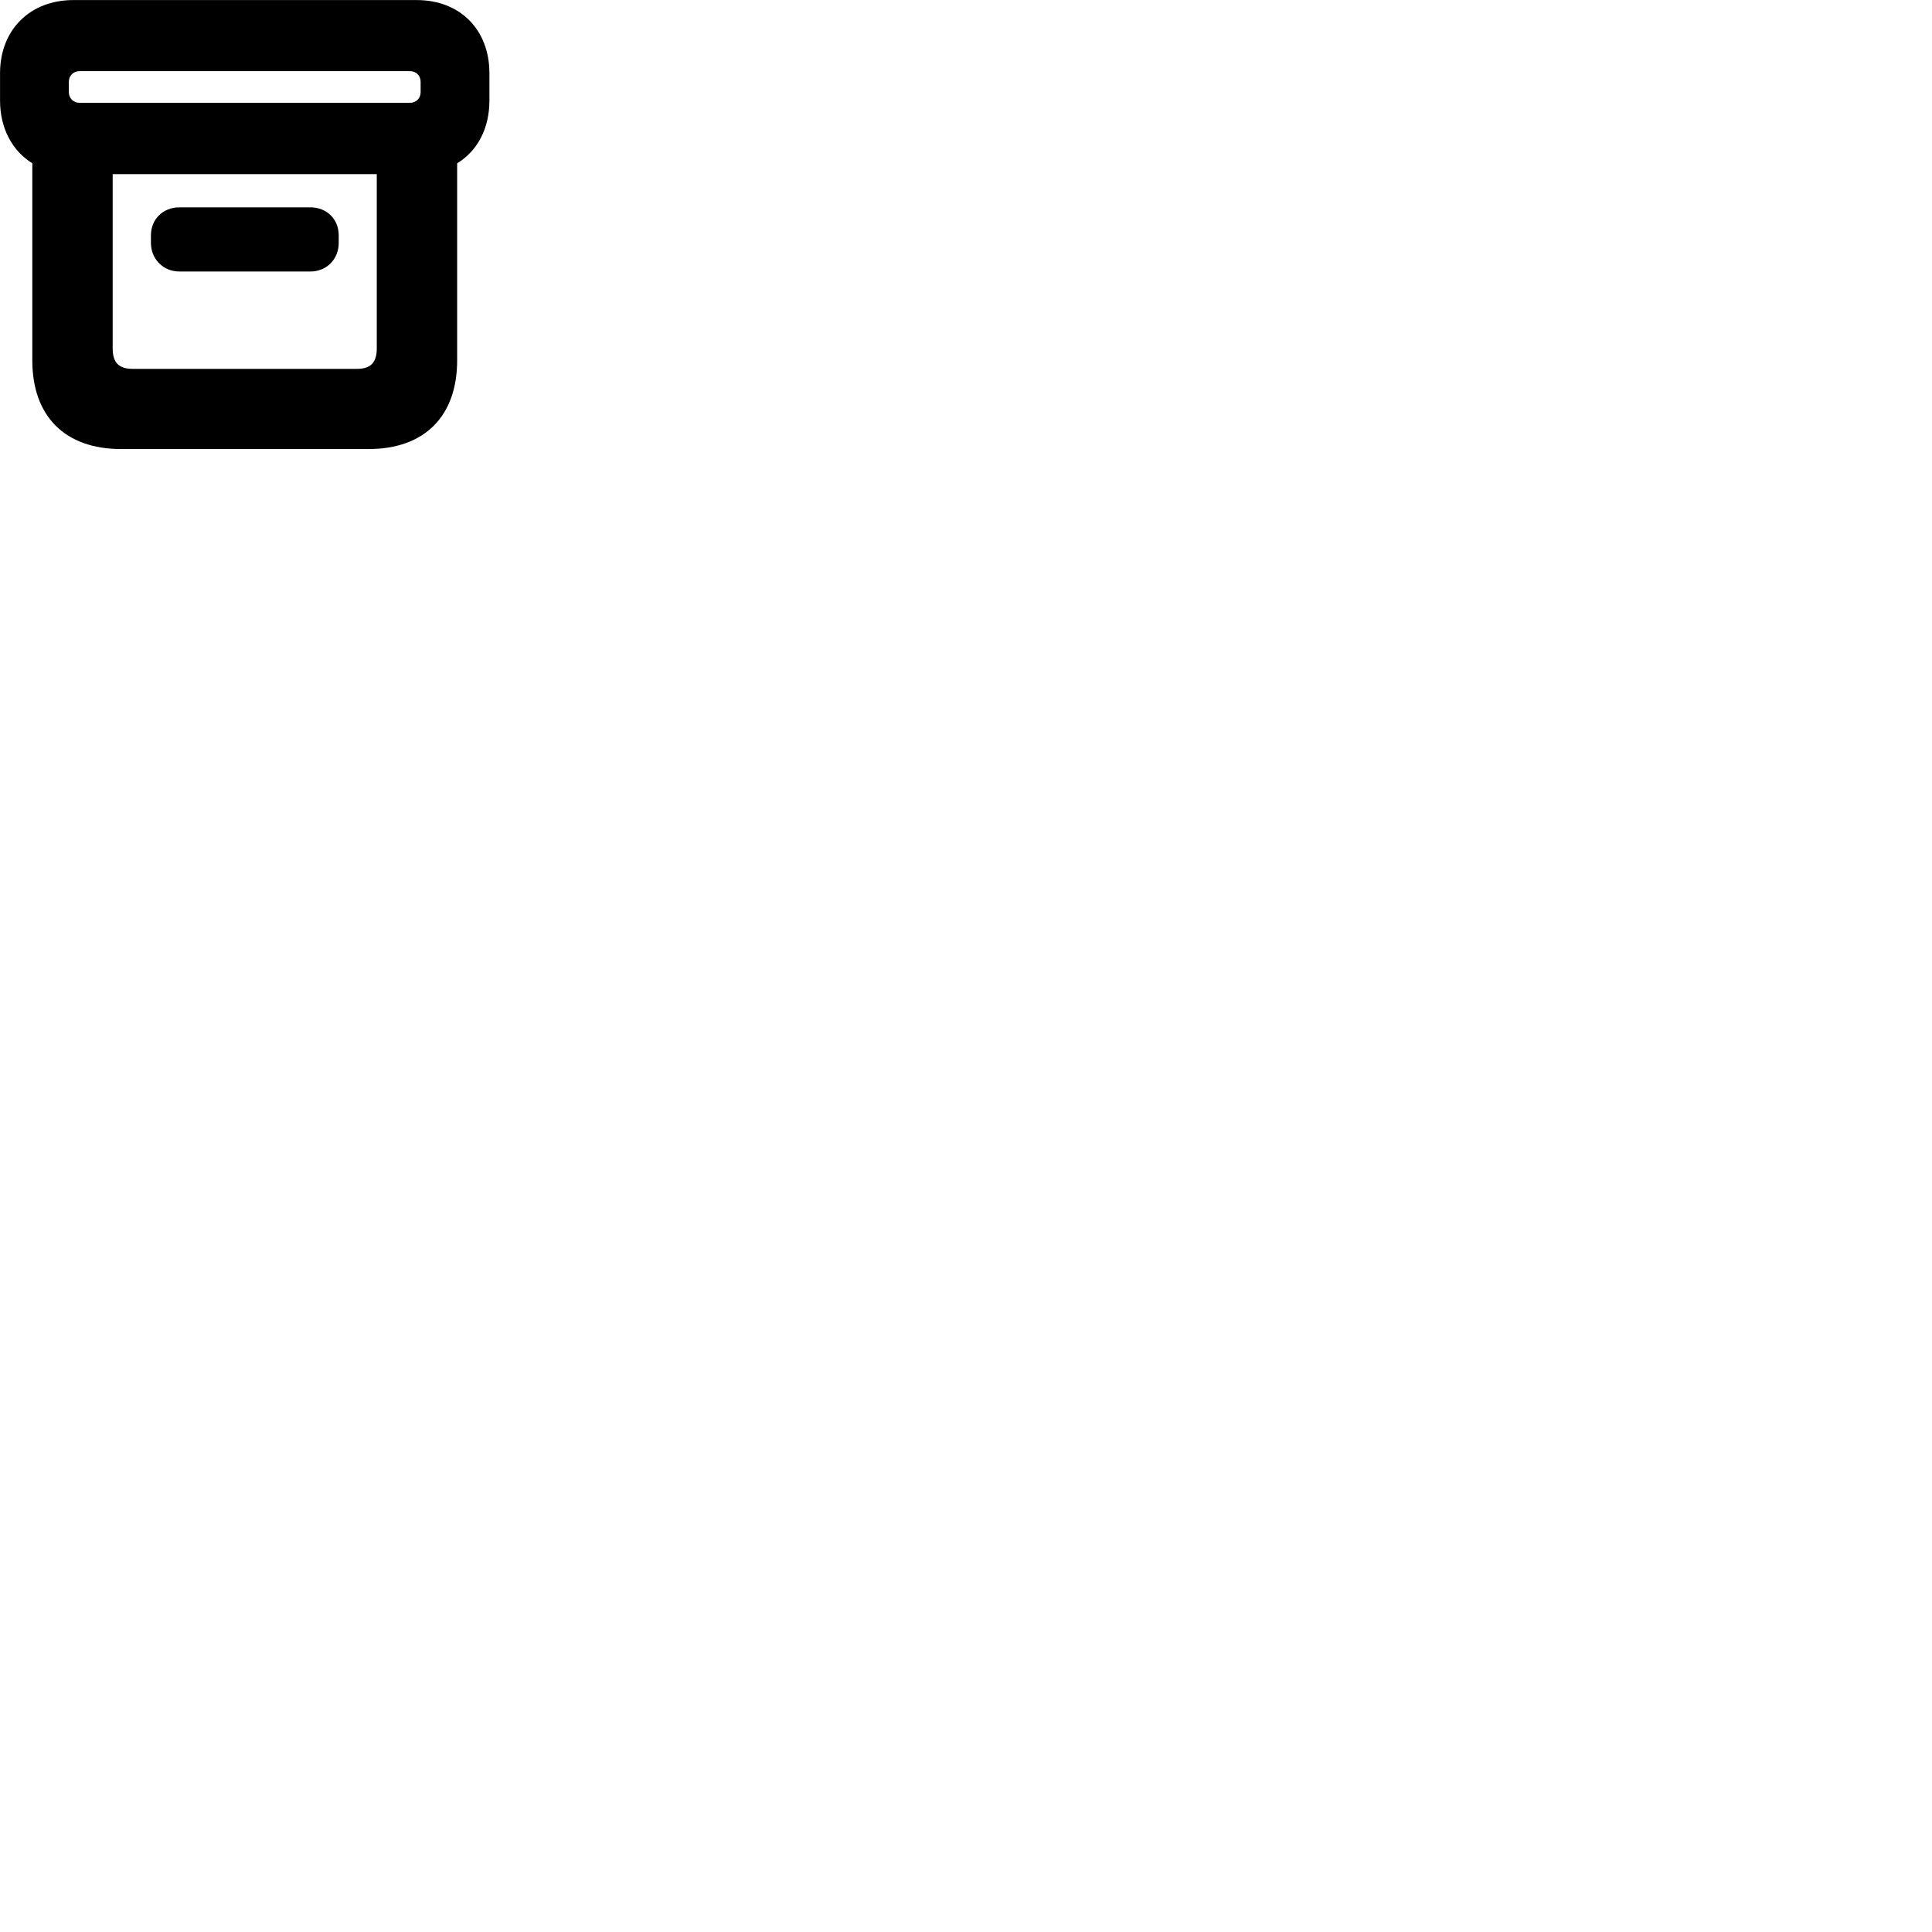 
        <svg xmlns="http://www.w3.org/2000/svg" viewBox="0 0 100 100">
            <path d="M6.262 23.242H19.082C21.972 23.242 23.662 21.543 23.662 18.652V8.453C24.712 7.812 25.332 6.652 25.332 5.202V3.792C25.332 1.542 23.822 0.003 21.562 0.003H3.802C1.552 0.003 0.002 1.542 0.002 3.792V5.202C0.002 6.643 0.632 7.803 1.672 8.453V18.652C1.672 21.543 3.362 23.242 6.262 23.242ZM4.112 5.322C3.802 5.322 3.562 5.082 3.562 4.772V4.242C3.562 3.913 3.802 3.683 4.112 3.683H21.222C21.542 3.683 21.772 3.913 21.772 4.242V4.772C21.772 5.082 21.542 5.322 21.222 5.322ZM6.882 19.093C6.172 19.093 5.832 18.793 5.832 18.032V9.012H19.502V18.032C19.502 18.793 19.162 19.093 18.462 19.093ZM9.282 14.053H16.062C16.902 14.053 17.532 13.422 17.532 12.572V12.182C17.532 11.342 16.912 10.732 16.062 10.732H9.282C8.442 10.732 7.812 11.342 7.812 12.182V12.572C7.812 13.422 8.462 14.053 9.282 14.053Z" />
        </svg>
    